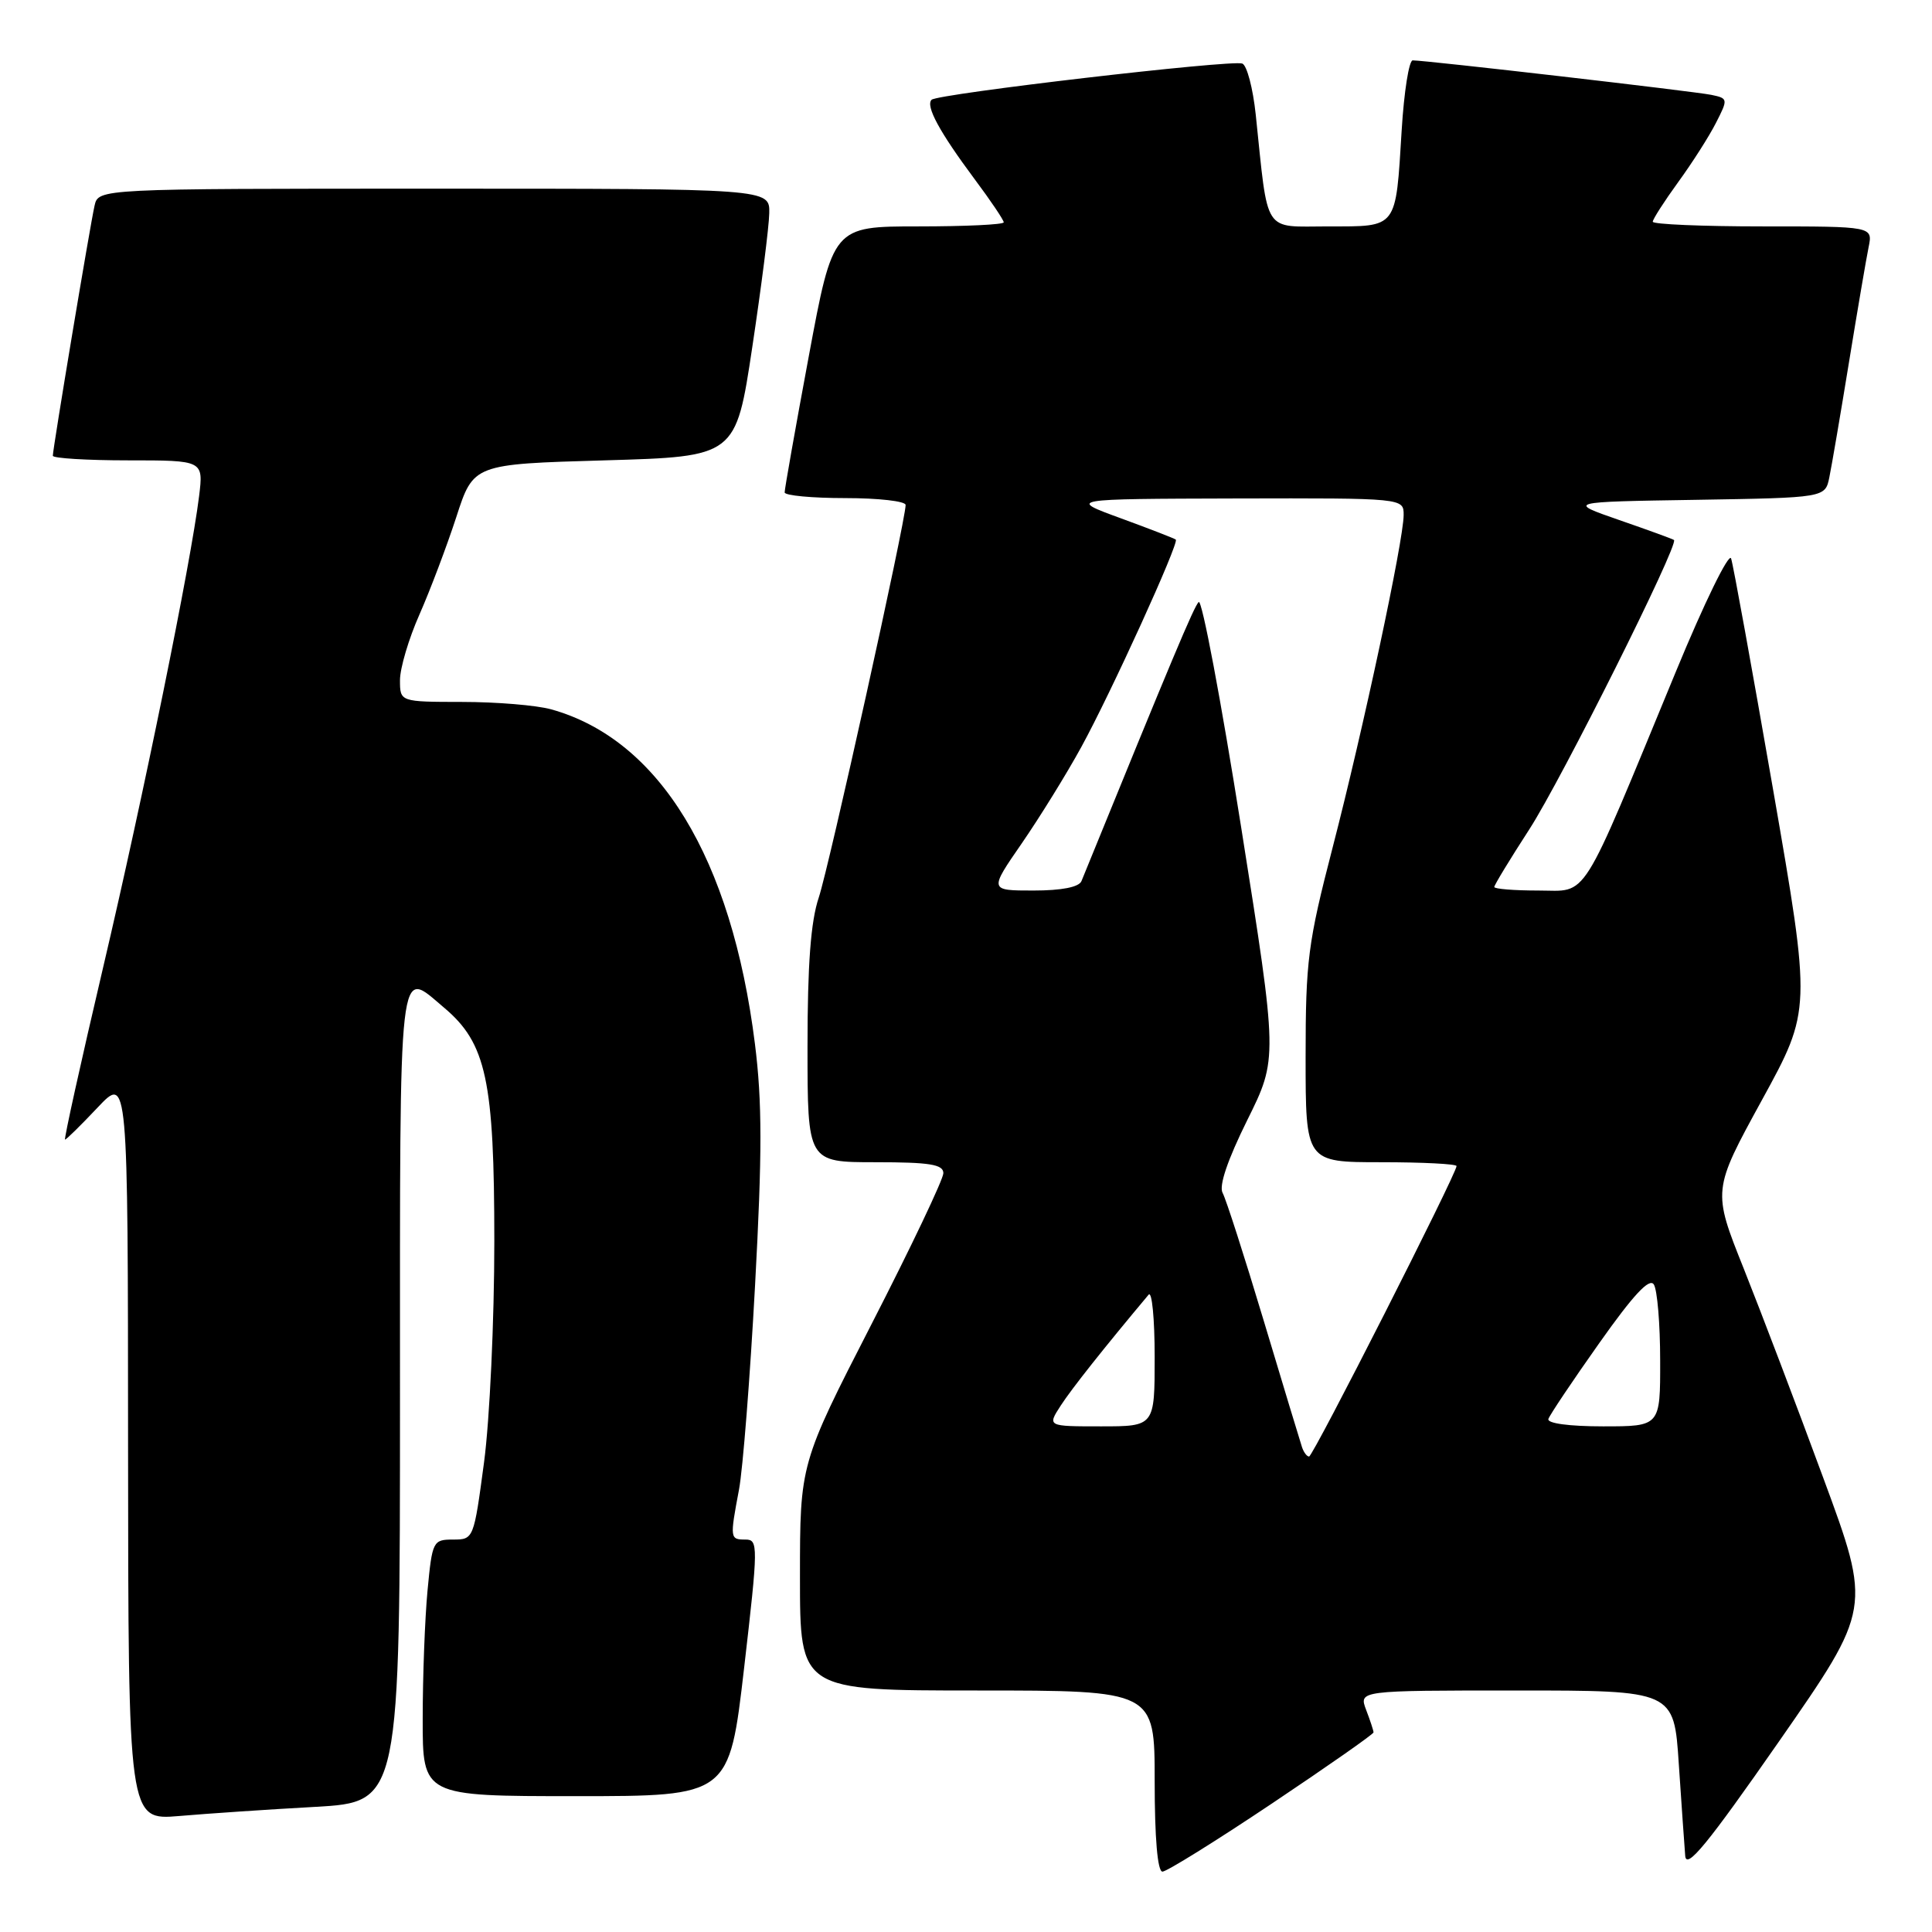 <?xml version="1.0" encoding="UTF-8" standalone="no"?>
<!DOCTYPE svg PUBLIC "-//W3C//DTD SVG 1.1//EN" "http://www.w3.org/Graphics/SVG/1.1/DTD/svg11.dtd" >
<svg xmlns="http://www.w3.org/2000/svg" xmlns:xlink="http://www.w3.org/1999/xlink" version="1.1" viewBox="0 0 256 256">
 <g >
 <path fill="currentColor"
d=" M 168.53 238.98 C 175.94 234.02 182.00 229.78 182.00 229.55 C 182.00 229.32 181.56 227.98 181.02 226.57 C 180.05 224.00 180.05 224.00 200.93 224.00 C 221.81 224.00 221.81 224.00 222.45 233.75 C 222.81 239.11 223.19 244.58 223.30 245.91 C 223.45 247.78 226.24 244.38 235.74 230.73 C 247.98 213.13 247.98 213.13 241.59 195.82 C 238.08 186.29 233.34 173.83 231.06 168.11 C 226.91 157.73 226.91 157.73 233.46 145.77 C 240.01 133.82 240.01 133.82 234.95 104.66 C 232.16 88.62 229.66 74.83 229.38 74.00 C 229.10 73.17 225.80 79.92 222.06 89.00 C 209.18 120.18 210.55 118.00 203.84 118.00 C 200.63 118.00 198.00 117.79 198.00 117.53 C 198.00 117.27 200.09 113.83 202.65 109.88 C 206.92 103.27 222.51 72.08 221.81 71.55 C 221.64 71.42 218.38 70.23 214.56 68.91 C 207.62 66.50 207.62 66.50 224.73 66.23 C 241.85 65.95 241.85 65.95 242.40 63.23 C 242.71 61.73 243.88 54.88 245.00 48.00 C 246.12 41.12 247.29 34.26 247.60 32.75 C 248.16 30.00 248.16 30.00 233.58 30.00 C 225.56 30.00 219.00 29.72 219.00 29.38 C 219.00 29.05 220.52 26.68 222.37 24.13 C 224.22 21.59 226.48 18.05 227.38 16.27 C 228.99 13.12 228.98 13.03 226.76 12.57 C 224.55 12.11 188.97 8.00 187.19 8.00 C 186.70 8.00 186.04 12.16 185.73 17.25 C 184.92 30.41 185.24 30.00 176.01 30.00 C 167.26 30.00 168.08 31.27 166.39 15.17 C 166.02 11.68 165.22 8.65 164.61 8.42 C 163.16 7.89 124.24 12.43 123.44 13.22 C 122.62 14.04 124.48 17.47 129.12 23.71 C 131.26 26.57 133.00 29.16 133.00 29.46 C 133.00 29.76 127.91 30.00 121.69 30.00 C 110.37 30.00 110.37 30.00 107.16 47.25 C 105.39 56.74 103.96 64.84 103.97 65.25 C 103.99 65.66 107.60 66.00 112.00 66.00 C 116.40 66.00 120.00 66.41 120.00 66.91 C 120.00 69.01 109.85 114.87 108.49 118.93 C 107.43 122.08 107.00 127.77 107.00 138.68 C 107.00 154.00 107.00 154.00 116.00 154.00 C 123.19 154.00 125.00 154.29 125.00 155.45 C 125.00 156.25 120.73 165.23 115.50 175.42 C 106.00 193.95 106.00 193.95 106.00 208.97 C 106.00 224.00 106.00 224.00 129.50 224.00 C 153.00 224.00 153.00 224.00 153.00 236.00 C 153.00 243.54 153.38 248.00 154.03 248.00 C 154.59 248.00 161.12 243.94 168.53 238.98 Z  M 41.75 239.42 C 53.00 238.78 53.00 238.78 53.00 184.89 C 53.00 125.80 52.71 128.36 58.85 133.53 C 64.44 138.23 65.50 143.19 65.50 164.50 C 65.50 174.95 64.89 188.11 64.14 193.75 C 62.78 203.93 62.76 204.00 60.03 204.00 C 57.38 204.00 57.27 204.21 56.65 210.75 C 56.30 214.46 56.01 222.11 56.01 227.75 C 56.00 238.00 56.00 238.00 76.32 238.00 C 96.63 238.00 96.63 238.00 98.60 221.00 C 100.48 204.76 100.48 204.00 98.78 204.00 C 96.72 204.00 96.70 203.86 97.92 197.39 C 98.43 194.70 99.39 182.51 100.05 170.30 C 101.00 152.82 101.00 146.02 100.03 138.30 C 96.94 113.68 87.37 97.98 73.03 93.99 C 71.09 93.45 65.79 93.01 61.25 93.01 C 53.00 93.00 53.00 93.00 53.00 90.12 C 53.00 88.54 54.16 84.62 55.59 81.40 C 57.01 78.18 59.20 72.38 60.46 68.52 C 62.73 61.50 62.73 61.50 80.12 61.00 C 97.50 60.50 97.50 60.50 99.68 46.00 C 100.88 38.02 101.90 30.04 101.93 28.25 C 102.00 25.00 102.00 25.00 57.52 25.00 C 13.04 25.00 13.04 25.00 12.53 27.25 C 11.94 29.83 7.00 59.46 7.00 60.39 C 7.00 60.72 11.49 61.00 16.98 61.00 C 26.96 61.00 26.96 61.00 26.38 65.75 C 25.28 74.64 19.01 105.44 13.65 128.25 C 10.71 140.76 8.45 151.00 8.62 151.00 C 8.79 151.00 10.73 149.09 12.94 146.75 C 16.95 142.50 16.95 142.50 16.97 191.85 C 17.00 241.20 17.00 241.20 23.75 240.63 C 27.46 240.31 35.56 239.76 41.75 239.42 Z  M 172.52 191.75 C 172.29 191.06 170.01 183.53 167.45 175.00 C 164.89 166.47 162.44 158.85 162.00 158.06 C 161.49 157.13 162.67 153.67 165.26 148.44 C 169.32 140.26 169.32 140.26 164.46 109.62 C 161.79 92.78 159.26 79.34 158.83 79.77 C 158.19 80.41 155.34 87.20 143.30 116.75 C 142.97 117.55 140.68 118.00 136.93 118.00 C 131.07 118.00 131.07 118.00 135.39 111.75 C 137.76 108.31 141.31 102.58 143.27 99.00 C 147.21 91.82 156.27 71.92 155.80 71.50 C 155.63 71.35 152.35 70.08 148.50 68.67 C 141.50 66.11 141.50 66.11 163.75 66.05 C 186.00 66.00 186.00 66.00 185.99 68.25 C 185.98 71.63 180.63 96.67 176.58 112.30 C 173.31 124.93 173.00 127.30 173.00 140.05 C 173.00 154.00 173.00 154.00 183.00 154.00 C 188.50 154.00 193.00 154.23 193.00 154.51 C 193.00 155.52 173.98 193.00 173.46 193.00 C 173.17 193.00 172.75 192.44 172.52 191.75 Z  M 140.55 186.25 C 142.00 184.01 146.29 178.60 152.20 171.55 C 152.64 171.03 153.00 174.74 153.00 179.80 C 153.00 189.00 153.00 189.00 145.88 189.00 C 138.77 189.00 138.77 189.00 140.55 186.25 Z  M 205.17 188.02 C 205.35 187.48 208.38 182.96 211.91 177.97 C 216.41 171.60 218.56 169.28 219.14 170.20 C 219.60 170.91 219.98 175.44 219.98 180.25 C 220.00 189.00 220.00 189.00 212.42 189.00 C 207.91 189.00 204.97 188.60 205.17 188.02 Z "/>
</g>
</svg>